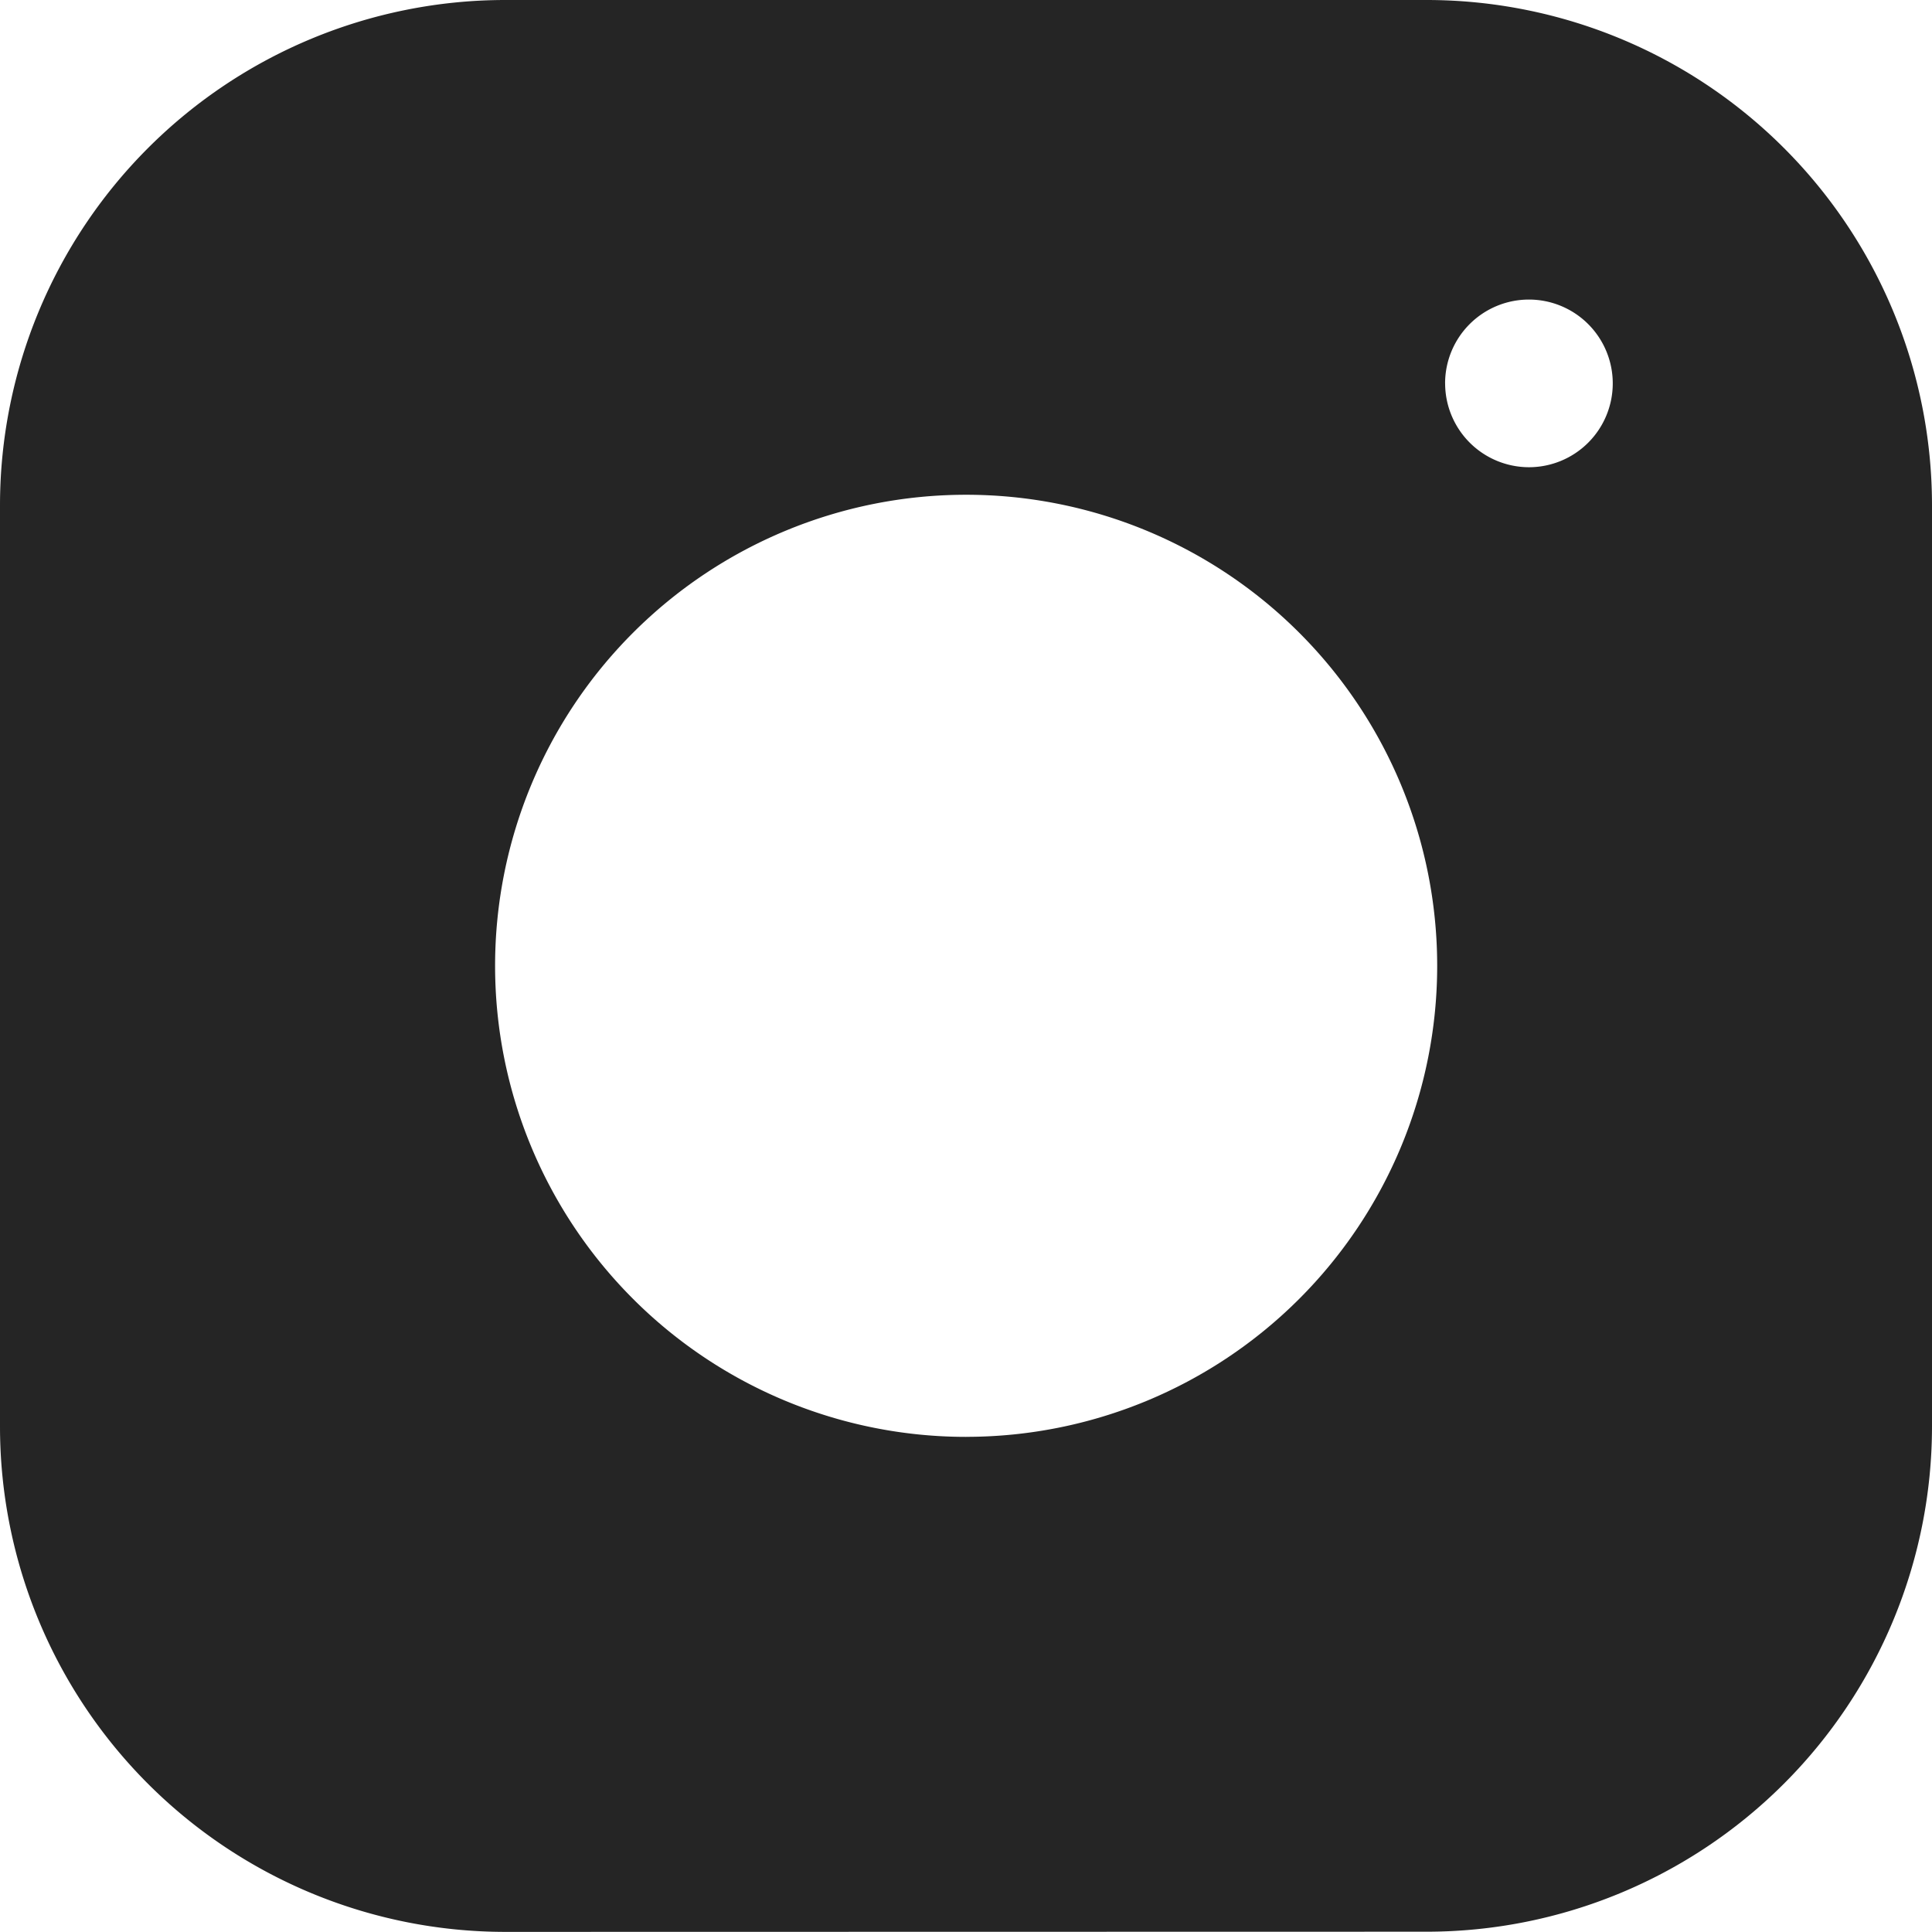 <svg xmlns="http://www.w3.org/2000/svg" width="52.408" height="52.4" viewBox="0 0 52.408 52.4">
  <path id="Path_64" data-name="Path 64" d="M281.466,370.229H256.458a13.711,13.711,0,0,0-13.7,13.7v25.005a13.711,13.711,0,0,0,13.7,13.7l25.008-.005a13.711,13.711,0,0,0,13.7-13.7v-25A13.711,13.711,0,0,0,281.466,370.229Zm-12.5,38.977a12.778,12.778,0,1,1,0-25.556h0a12.777,12.777,0,1,1,0,25.555Zm12.992-28.577a2.274,2.274,0,1,1,2.274,2.274A2.277,2.277,0,0,1,281.959,380.629Z" transform="translate(-242.758 -370.229)" fill="#252525"/>
</svg>
